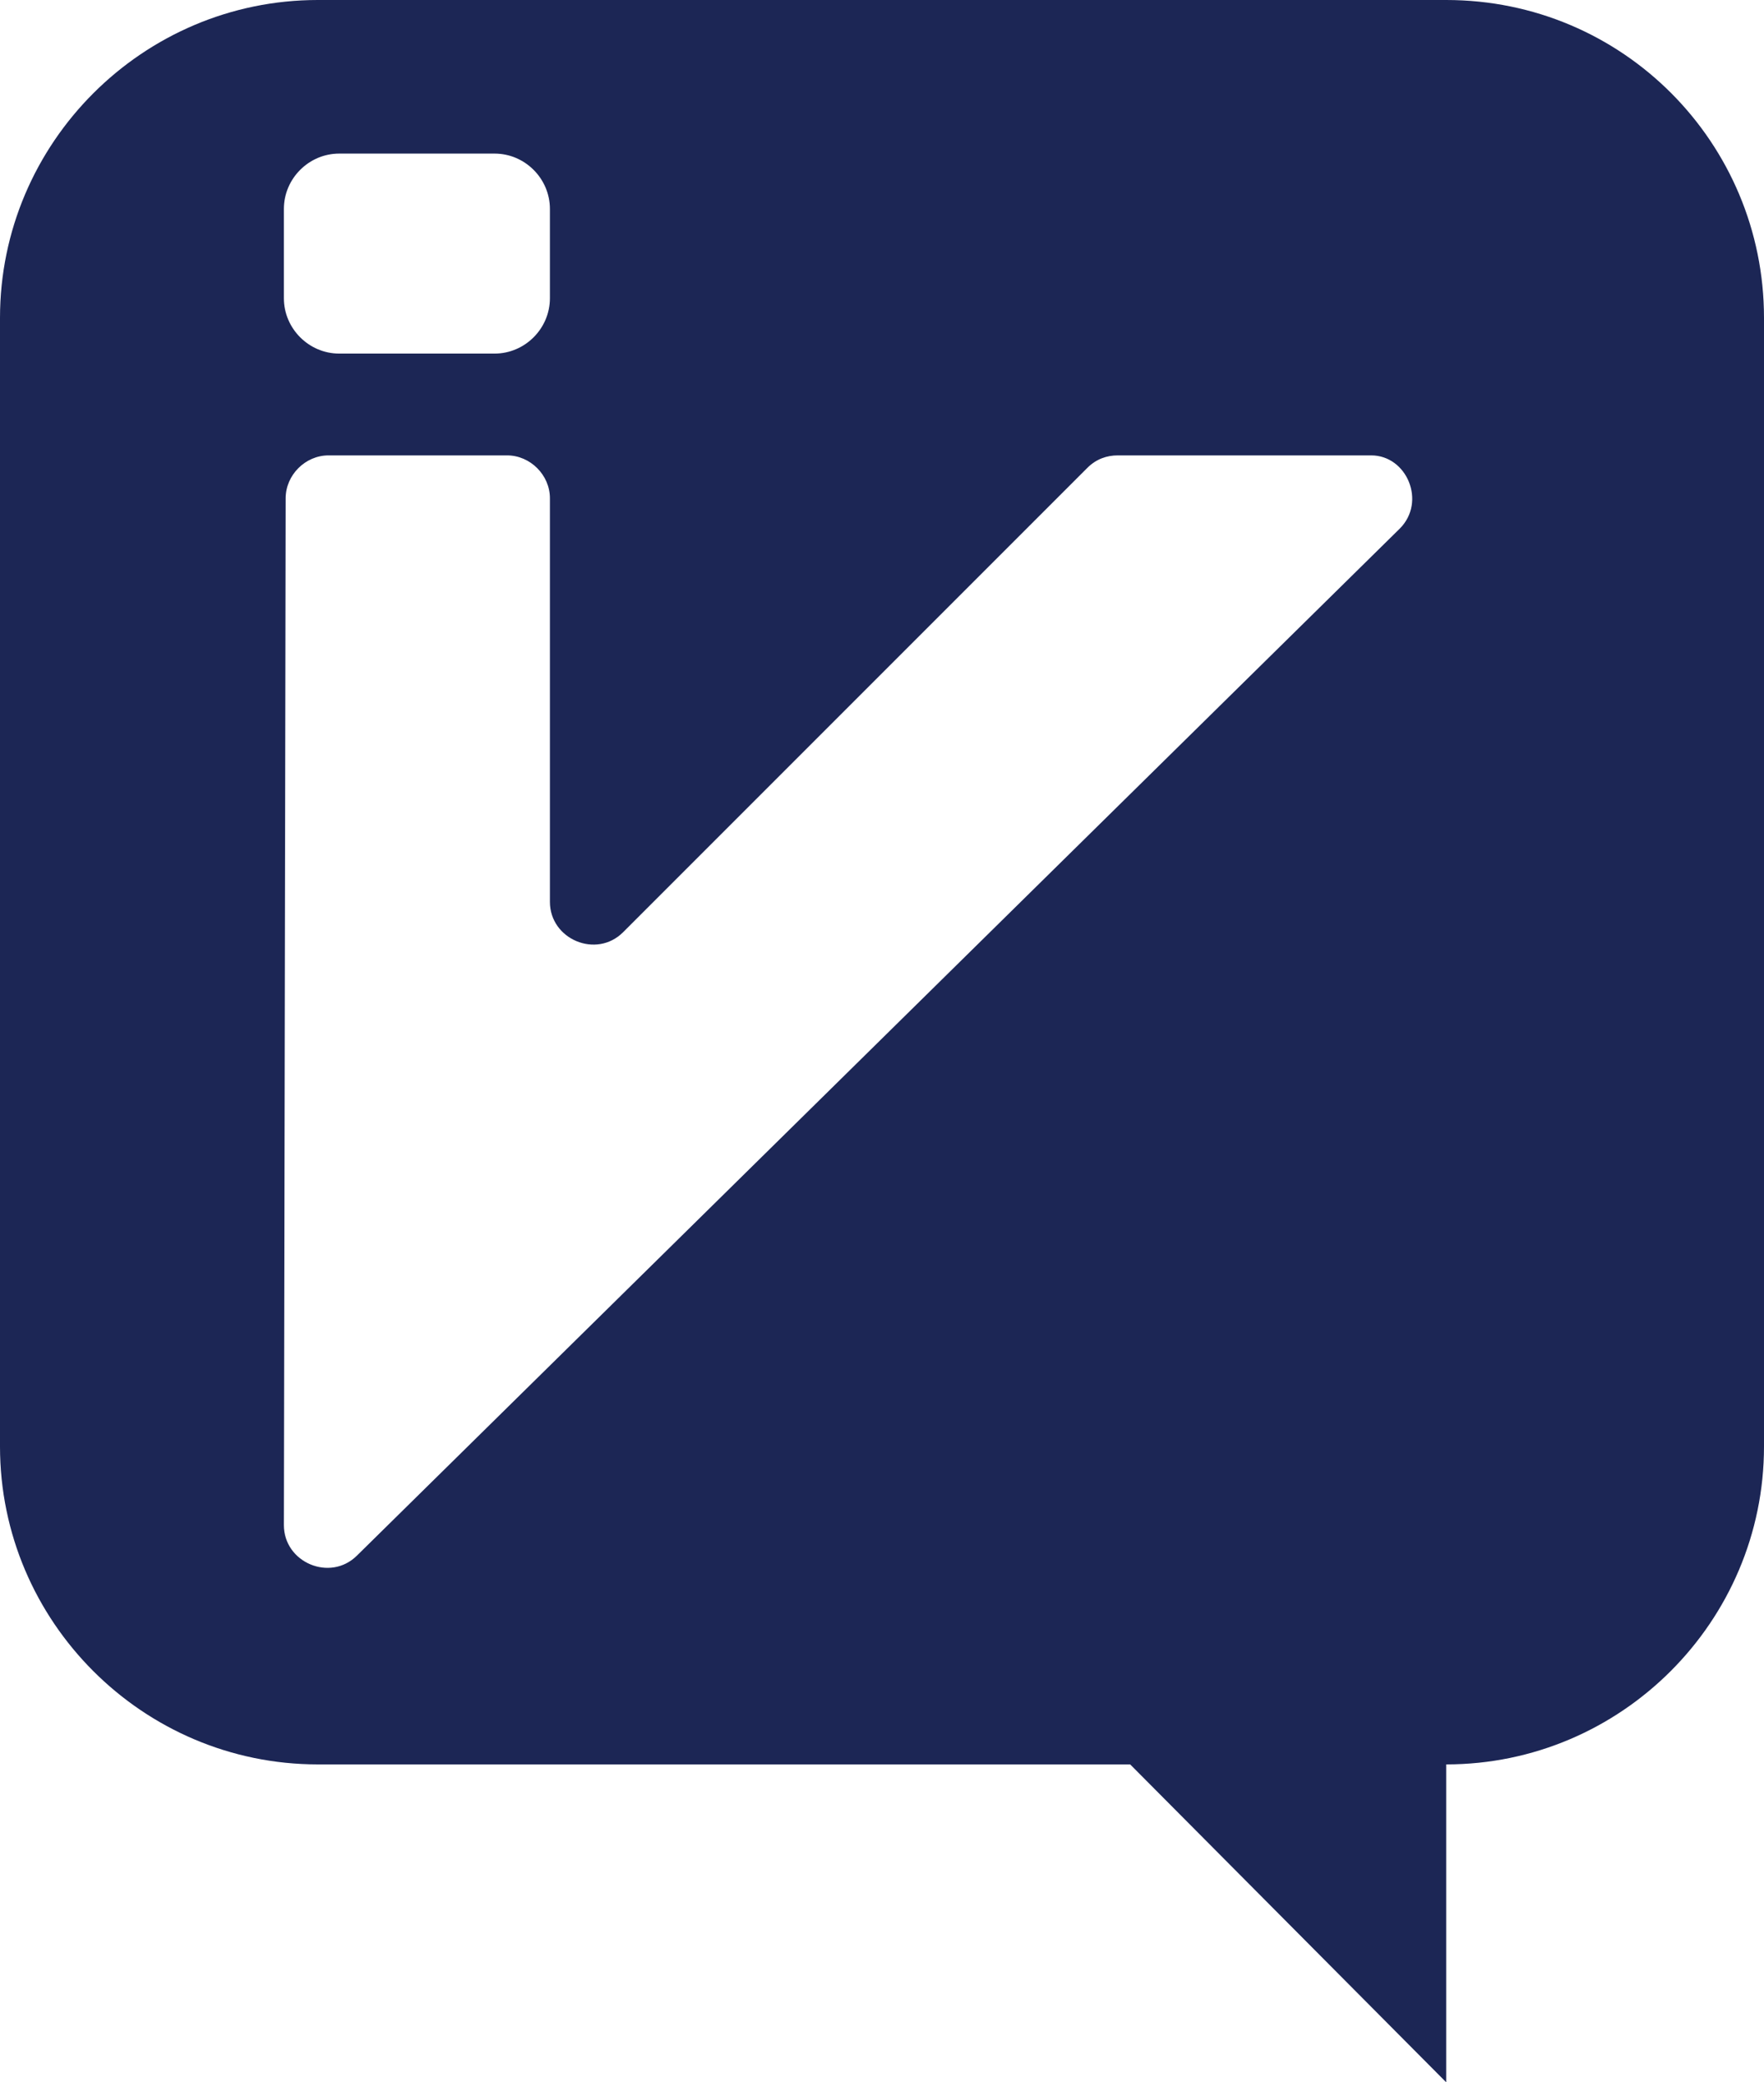 <?xml version="1.0" encoding="utf-8"?>
<!-- Generator: Adobe Illustrator 22.1.0, SVG Export Plug-In . SVG Version: 6.00 Build 0)  -->
<svg version="1.1" id="Layer_1" xmlns="http://www.w3.org/2000/svg" xmlns:xlink="http://www.w3.org/1999/xlink" x="0px" y="0px"
	 viewBox="0 0 98.8 116.6" style="enable-background:new 0 0 98.8 116.6;" xml:space="preserve">
<style type="text/css">
	.st0{fill:none;stroke:#231F20;stroke-width:0.5;stroke-miterlimit:10;}
	.st1{fill:#1C2655;}
</style>
<path class="st0" d="M92.9,8.3"/>
<path class="st1" d="M81,0H17.8C8,0,0,8,0,17.8V81c0,9.8,8,17.8,17.8,17.8h45.5L81,116.6V98.8c9.8,0,17.8-8,17.8-17.8V17.8
	C98.8,8,90.9,0,81,0z M15.9,11.7c0-1.7,1.4-3.1,3.1-3.1h8.7c1.7,0,3.1,1.4,3.1,3.1v5c0,1.7-1.4,3.1-3.1,3.1H19
	c-1.7,0-3.1-1.4-3.1-3.1V11.7z M78.4,29.6L20,87.1c-1.5,1.5-4.1,0.4-4.1-1.7L16,27.9c0-1.3,1.1-2.4,2.4-2.4h10
	c1.3,0,2.4,1.1,2.4,2.4v22.6c0,2.1,2.6,3.2,4.1,1.7l26-26c0.5-0.5,1.1-0.7,1.7-0.7h14.2C78.8,25.5,79.9,28.1,78.4,29.6z"/>
</svg>
